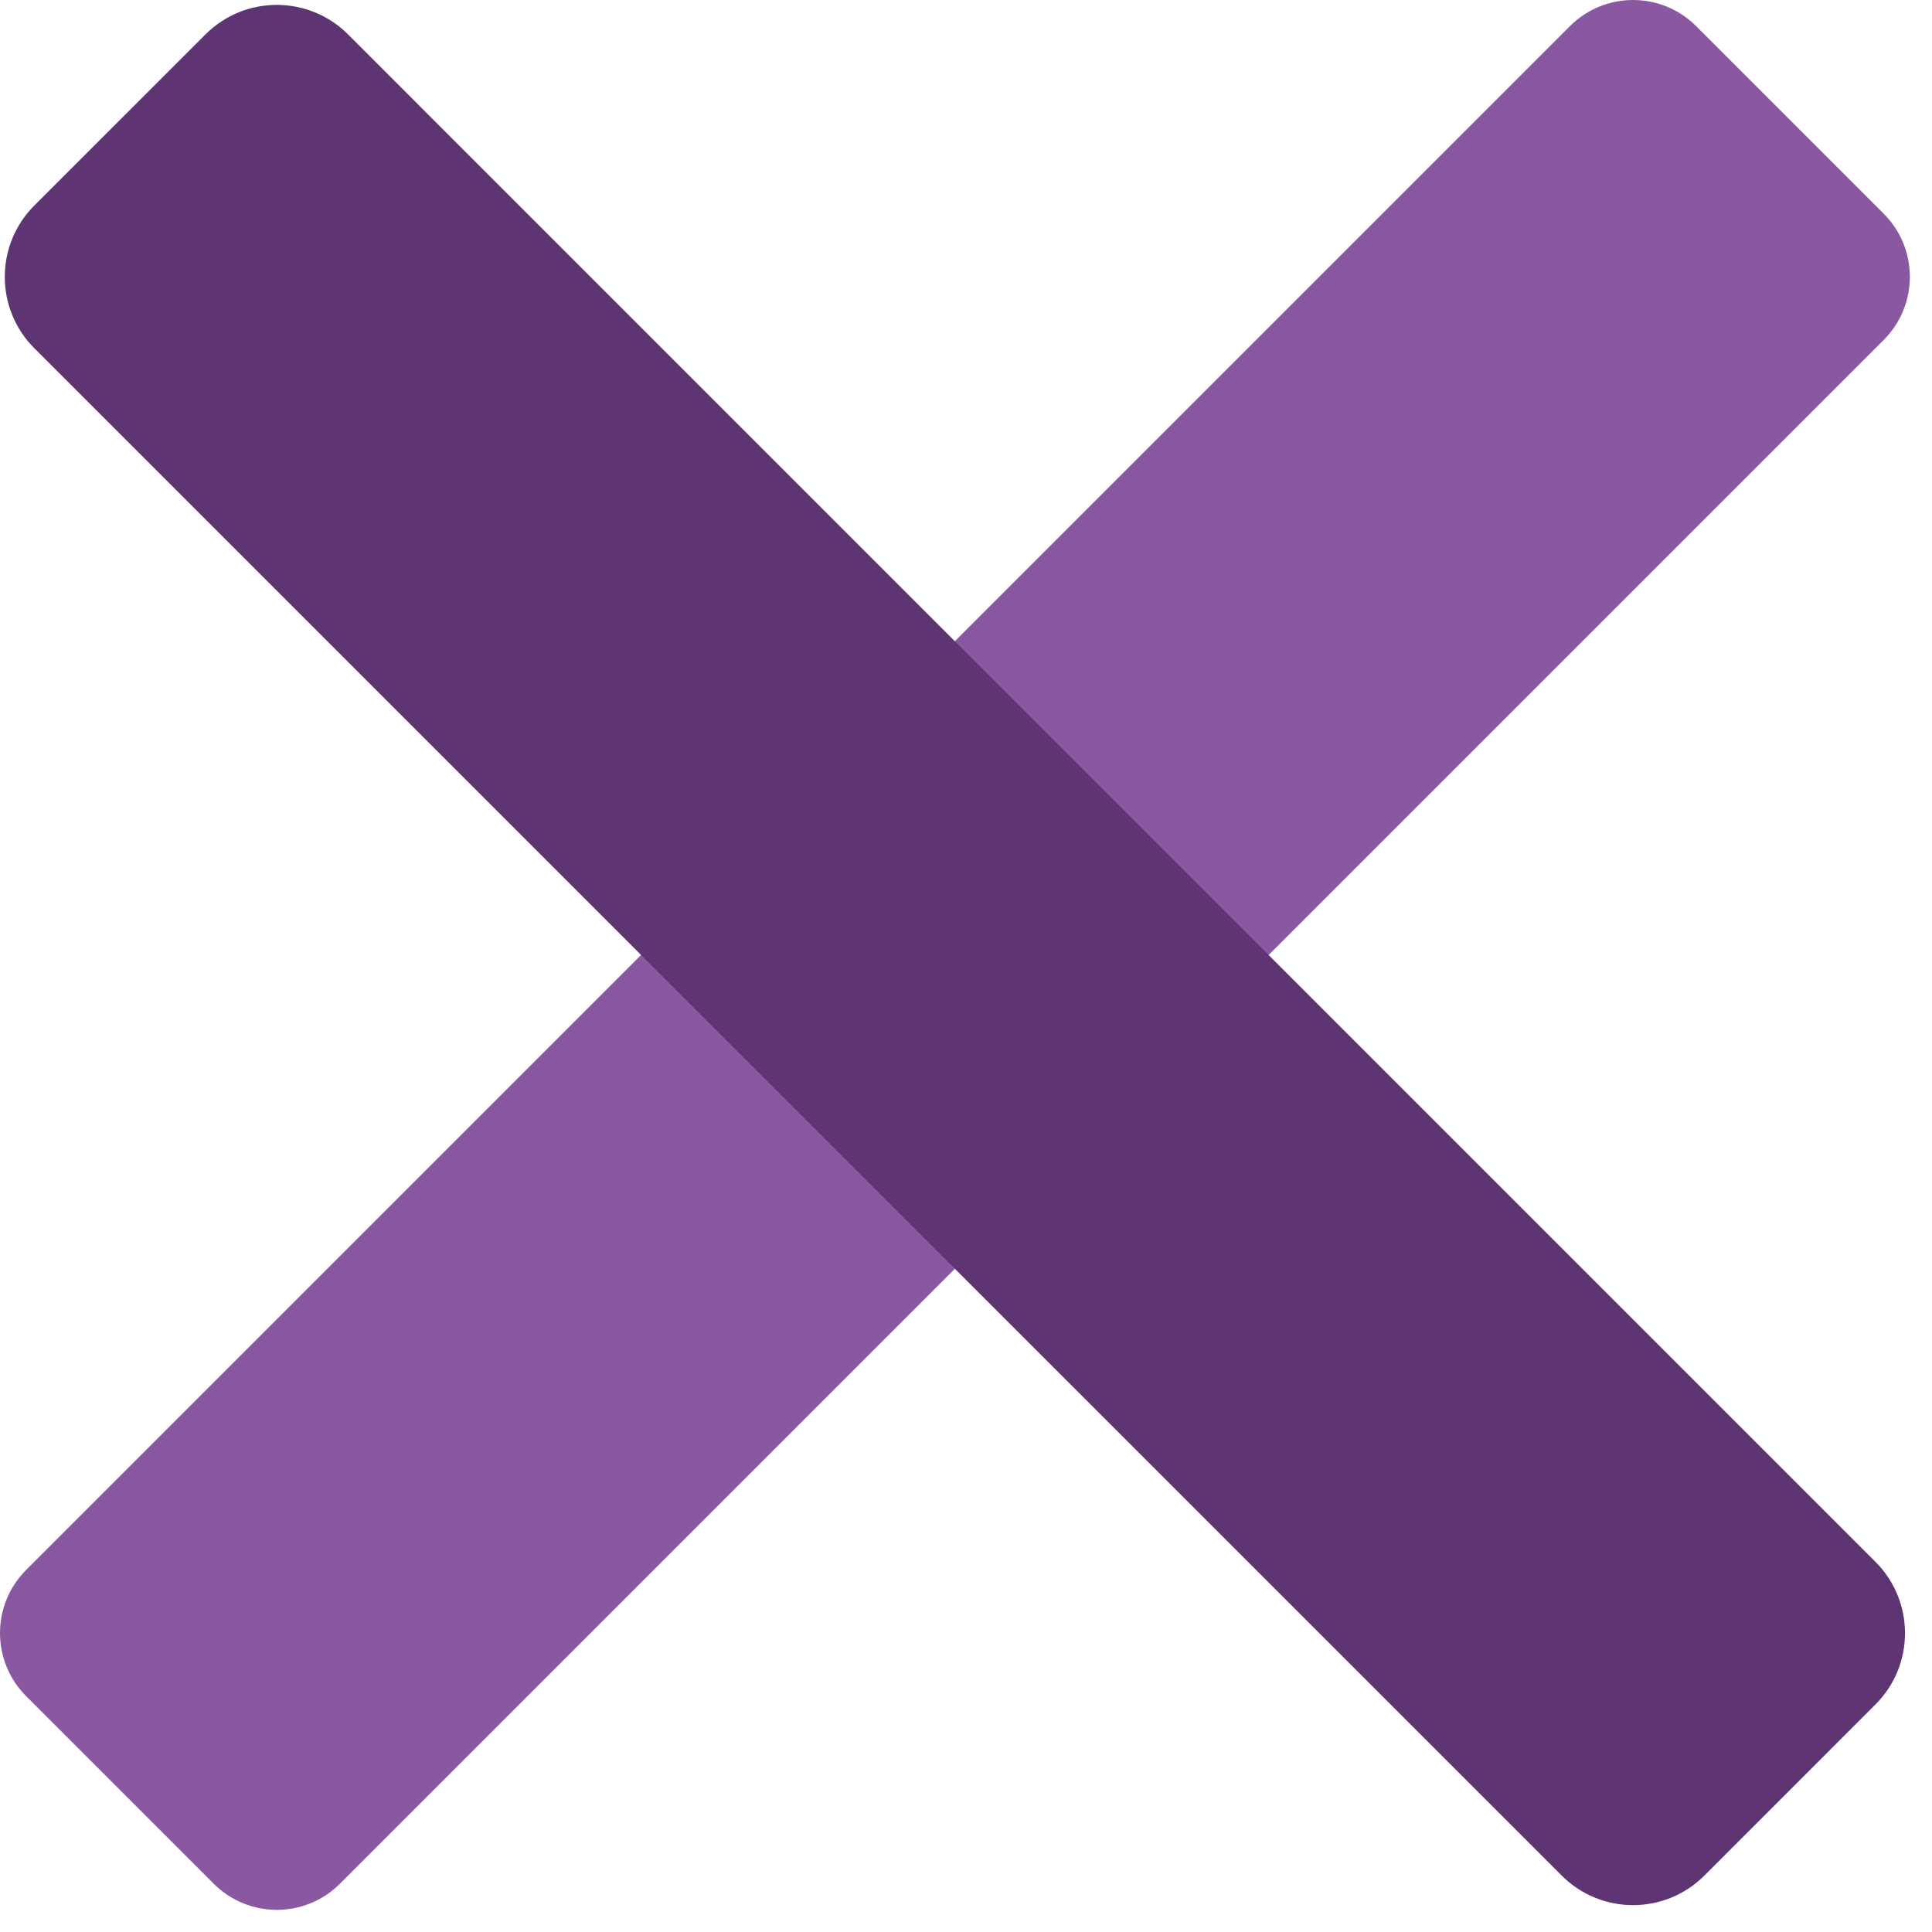 <?xml version="1.0" encoding="UTF-8" standalone="no"?><!DOCTYPE svg PUBLIC "-//W3C//DTD SVG 1.1//EN" "http://www.w3.org/Graphics/SVG/1.1/DTD/svg11.dtd"><svg width="100%" height="100%" viewBox="0 0 46 46" version="1.1" xmlns="http://www.w3.org/2000/svg" xmlns:xlink="http://www.w3.org/1999/xlink" xml:space="preserve" xmlns:serif="http://www.serif.com/" style="fill-rule:evenodd;clip-rule:evenodd;stroke-linejoin:round;stroke-miterlimit:2;"><path d="M44.851,8.093l-36.758,36.758c-0.829,0.829 -2.176,0.829 -3.004,-0l-4.467,-4.467c-0.829,-0.829 -0.829,-2.175 -0,-3.004l36.758,-36.758c0.829,-0.829 2.175,-0.829 3.004,-0l4.467,4.467c0.829,0.828 0.829,2.175 -0,3.004Z" style="fill:#8a58a0;"/><path d="M8.288,0.82l36.366,36.367c0.937,0.936 0.938,2.458 0.001,3.394l-4.076,4.077c-0.937,0.936 -2.458,0.936 -3.395,-0.001l-36.367,-36.366c-0.937,-0.937 -0.937,-2.459 -0.001,-3.396l4.077,-4.076c0.936,-0.937 2.458,-0.936 3.395,0.001Z" style="fill:#5e3472;"/></svg>
